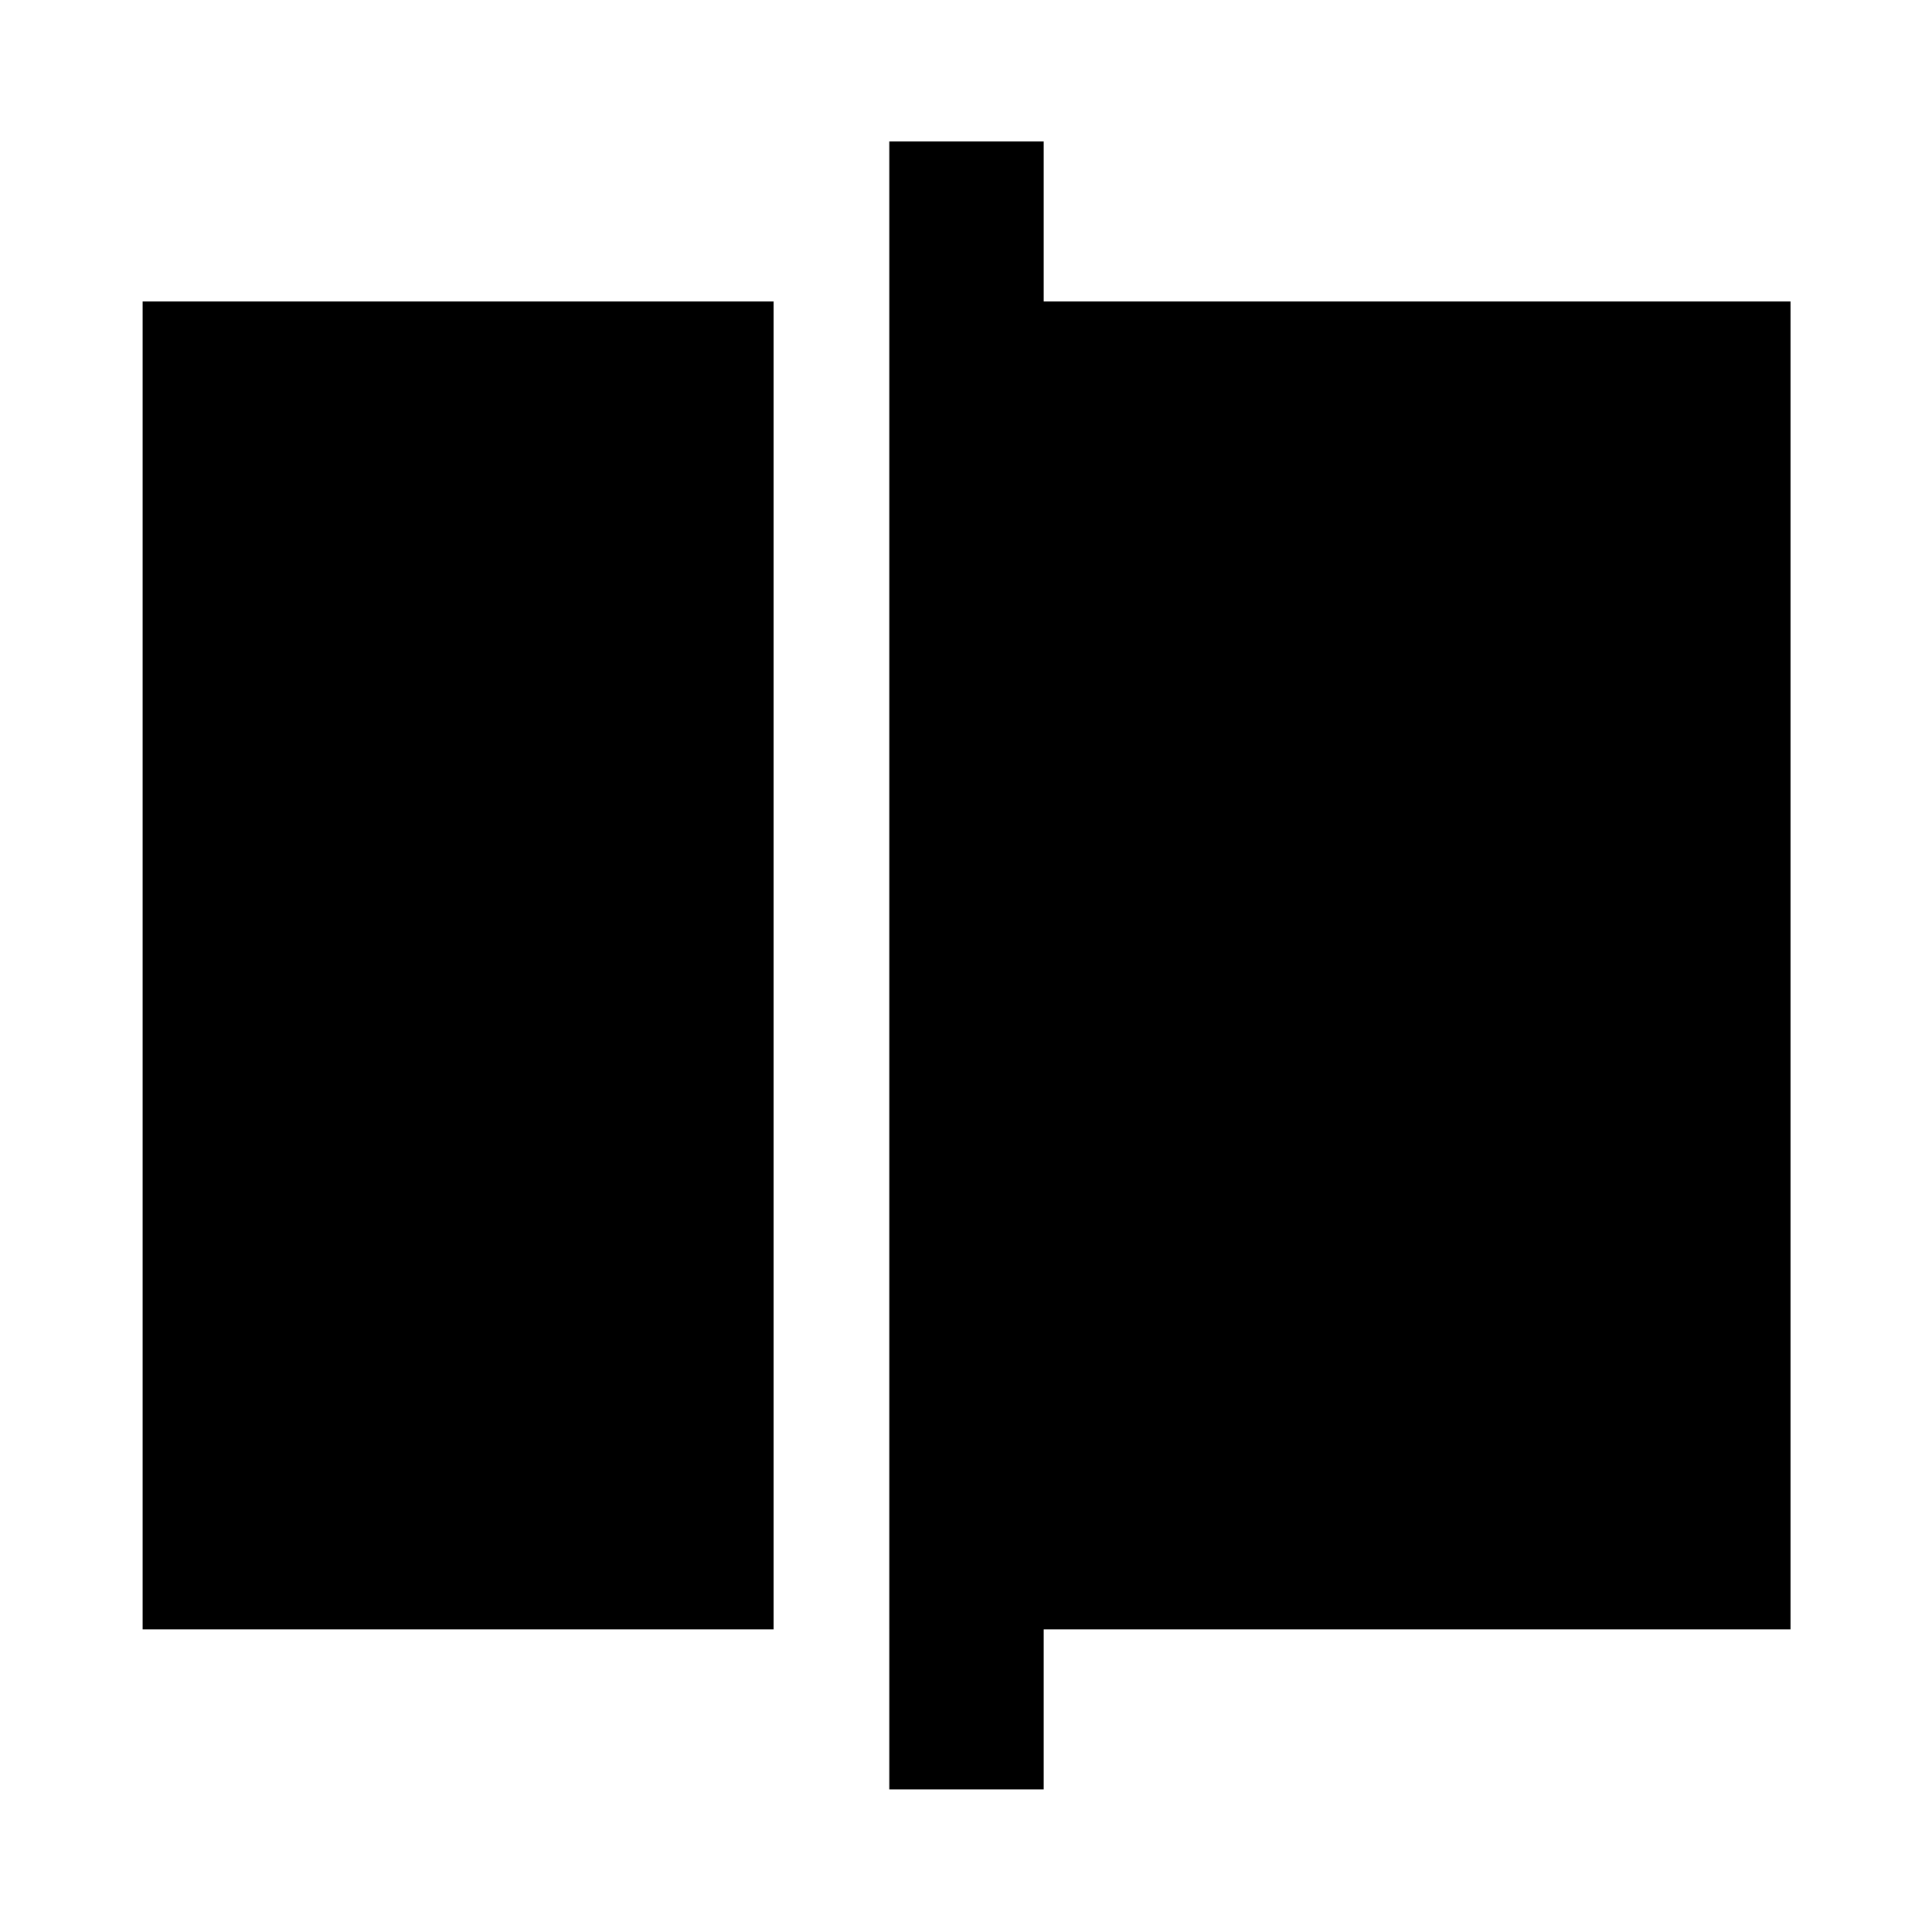 <svg xmlns="http://www.w3.org/2000/svg" height="48" viewBox="0 -960 960 960" width="48"><path d="M70.87-150.37V-810.2h313.52v659.83H70.87Zm371.02 79.5V-889.7h76.72v79.5H889.7v659.83H518.61v79.5h-76.72Z"/></svg>